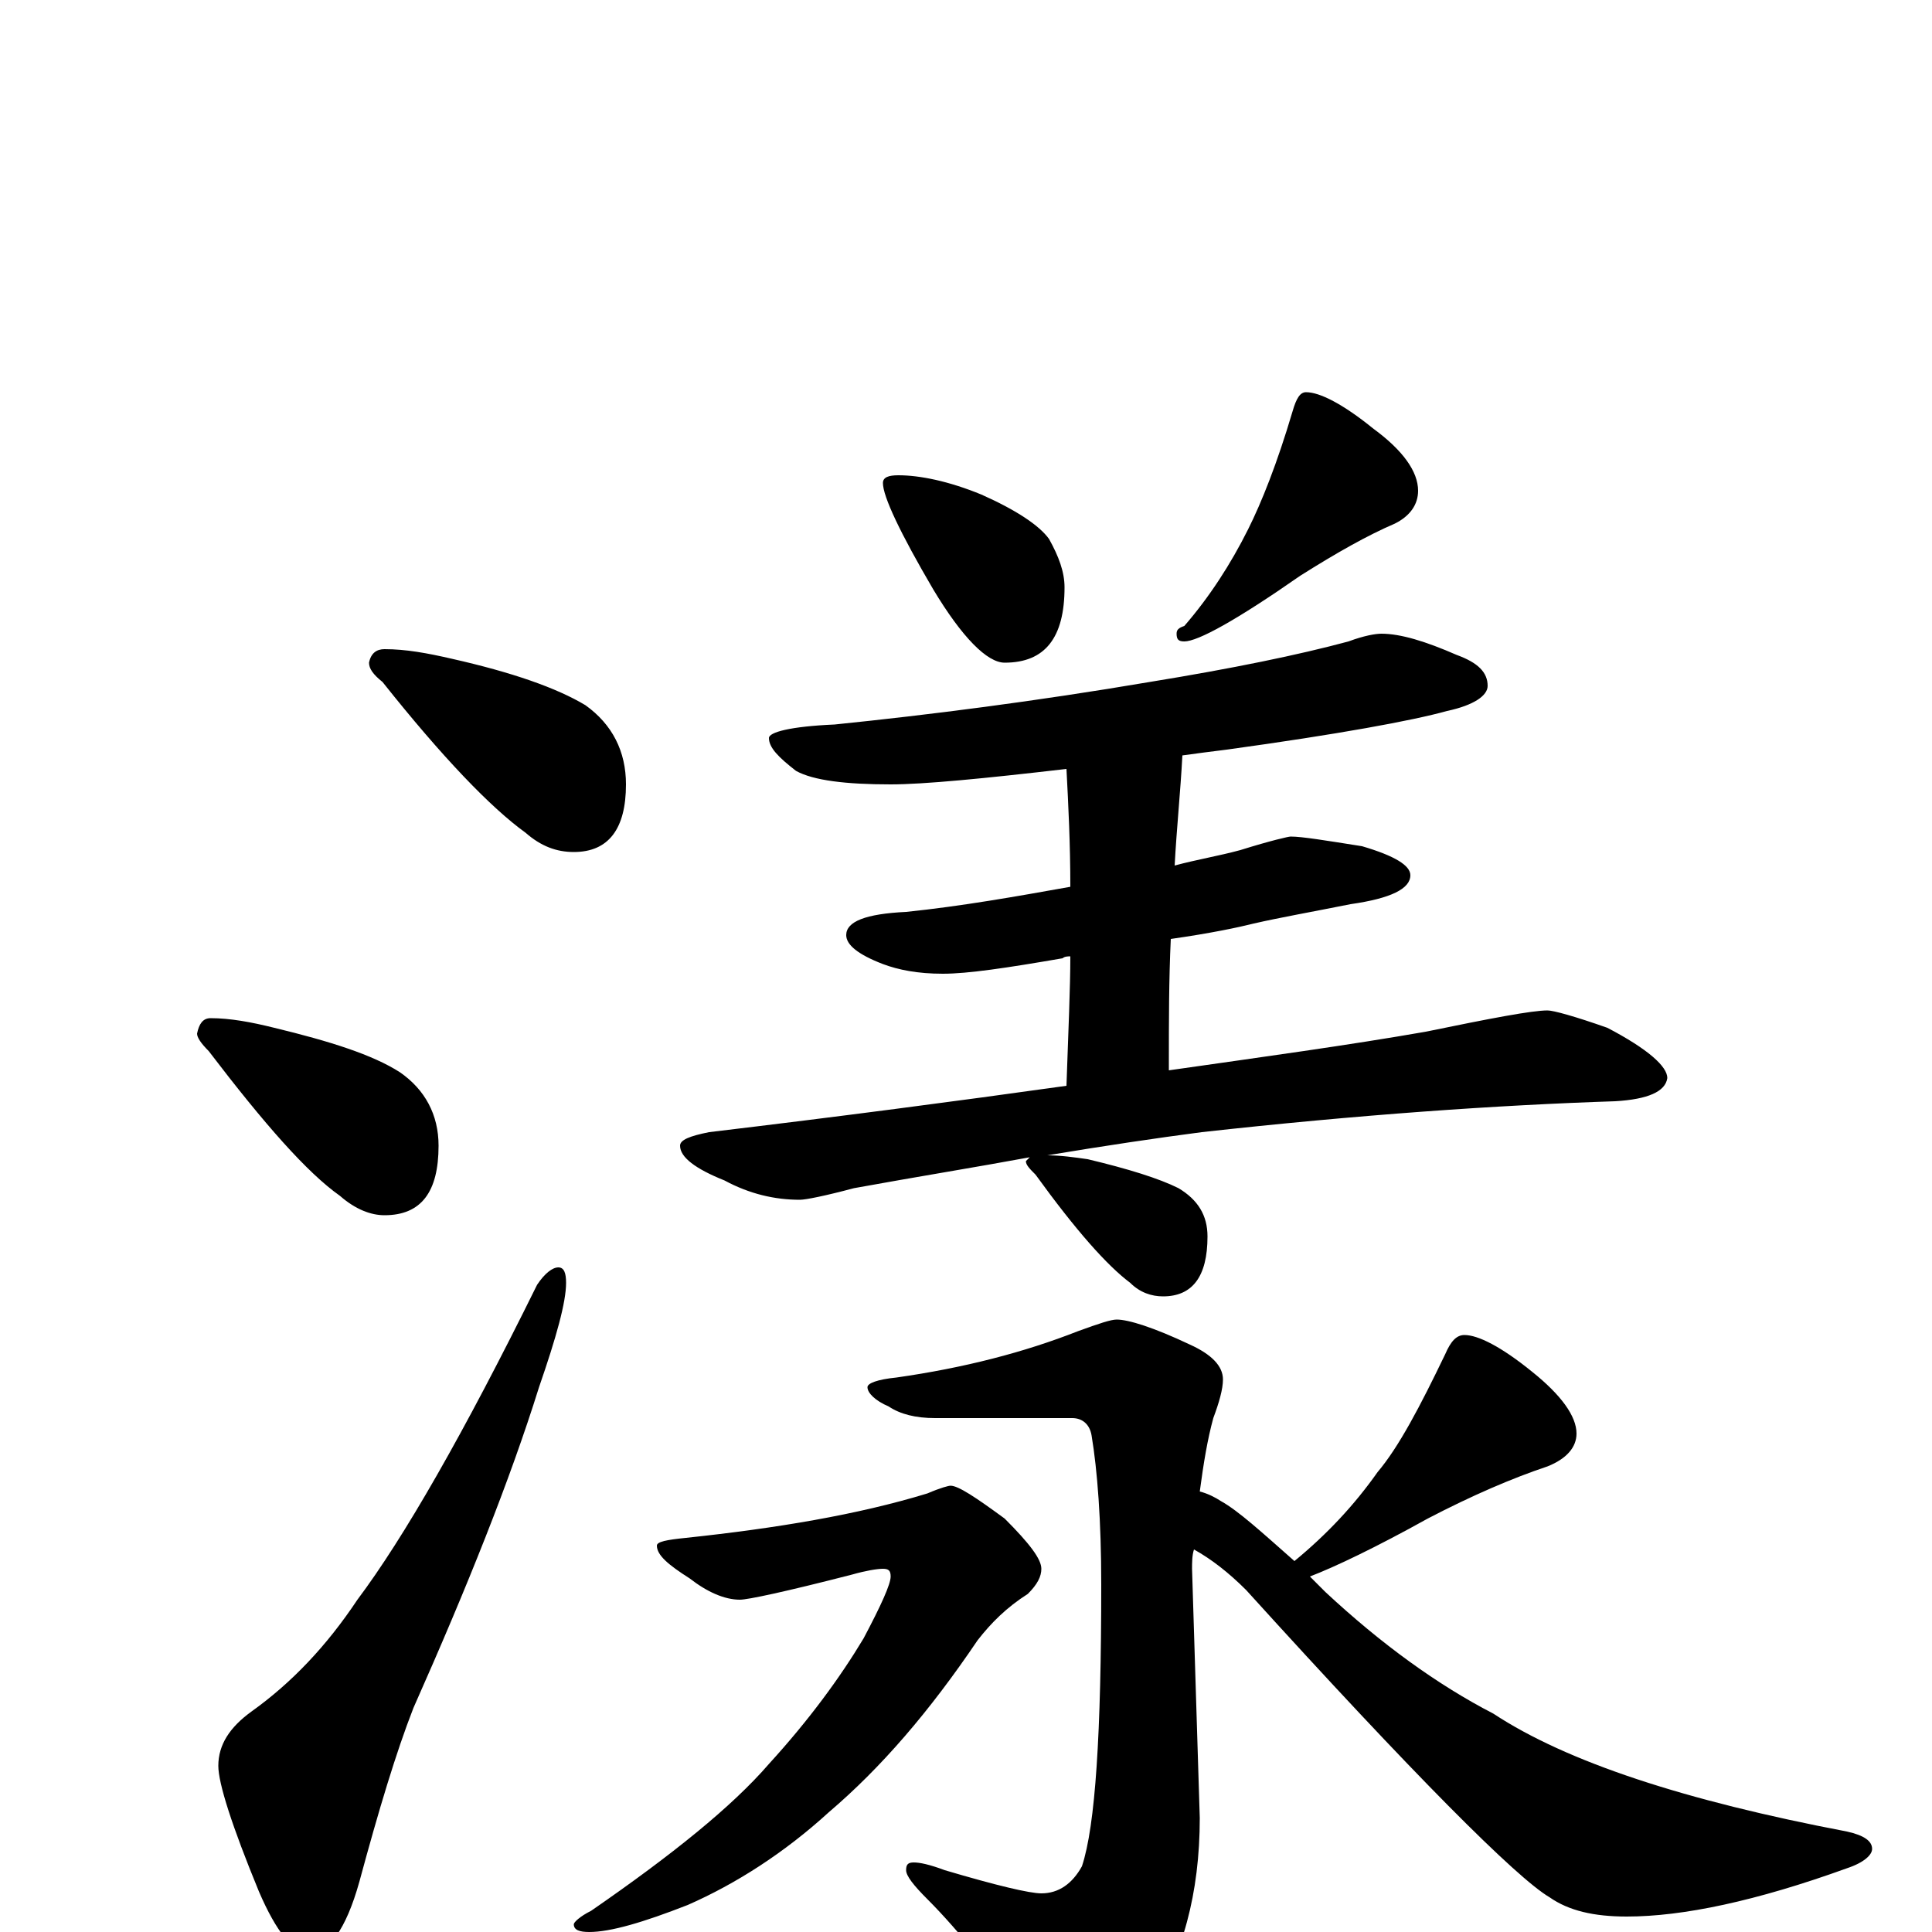 <?xml version="1.0" encoding="utf-8" ?>
<!DOCTYPE svg PUBLIC "-//W3C//DTD SVG 1.1//EN" "http://www.w3.org/Graphics/SVG/1.1/DTD/svg11.dtd">
<svg version="1.1" id="Layer_1" xmlns="http://www.w3.org/2000/svg" xmlns:xlink="http://www.w3.org/1999/xlink" x="0px" y="145px" width="1000px" height="1000px" viewBox="0 0 1000 1000" enable-background="new 0 0 1000 1000" xml:space="preserve">
<g id="Layer_1">
<path id="glyph" transform="matrix(1 0 0 -1 0 1000)" d="M199,664C210,664 221,662 234,659C265,652 288,644 303,635C317,625 324,611 324,594C324,571 315,559 297,559C288,559 280,562 272,569C254,582 229,608 198,647C193,651 191,654 191,657C192,662 195,664 199,664M109,473C119,473 130,471 142,468C171,461 193,454 207,445C220,436 227,423 227,407C227,383 218,371 199,371C192,371 184,374 176,381C159,393 137,418 108,456C104,460 102,463 102,465C103,470 105,473 109,473M289,344C292,344 293,341 293,336C293,326 288,308 279,282C264,234 242,179 214,116C205,93 196,63 186,26C179,1 170,-11 160,-11C152,-11 143,0 134,21C120,55 113,77 113,86C113,97 119,106 130,114C151,129 169,148 185,172C209,204 240,258 278,335C282,341 286,344 289,344M465,754C476,754 491,751 508,744C526,736 538,728 543,721C548,712 551,704 551,696C551,670 541,657 520,657C511,657 498,670 483,695C466,724 457,743 457,750C457,753 460,754 465,754M676,797C683,797 695,791 711,778C726,767 734,756 734,746C734,739 730,733 722,729C708,723 692,714 673,702C640,679 620,668 613,668C610,668 609,669 609,672C609,674 610,675 613,676C626,691 637,708 646,726C653,740 661,760 669,787C671,794 673,797 676,797M715,672C725,672 738,668 754,661C765,657 770,652 770,645C770,640 763,635 749,632C731,627 693,620 635,612C627,611 619,610 612,609C611,590 609,571 608,552C619,555 631,557 642,560C658,565 667,567 668,567C674,567 686,565 705,562C722,557 730,552 730,547C730,540 720,535 699,532C679,528 662,525 649,522C641,520 627,517 606,514C605,493 605,471 605,450l0,-4C654,453 698,459 738,466C772,473 793,477 801,477C804,477 815,474 832,468C853,457 863,448 863,442C862,435 853,431 836,430C775,428 703,423 622,414C599,411 572,407 542,402C549,402 556,401 563,400C584,395 600,390 610,385C620,379 625,371 625,360C625,339 617,329 602,329C596,329 590,331 585,336C573,345 557,363 536,392C533,395 531,397 531,399C532,400 532,400 533,401C506,396 475,391 442,385C427,381 417,379 414,379C401,379 388,382 375,389C360,395 352,401 352,407C352,410 357,412 367,414C434,422 495,430 552,438C553,467 554,489 554,505C553,505 551,505 550,504C521,499 501,496 488,496C475,496 465,498 457,501C444,506 438,511 438,516C438,523 448,527 469,528C498,531 526,536 554,541C554,563 553,583 552,602C509,597 478,594 461,594C438,594 421,596 412,601C403,608 398,613 398,618C398,621 409,624 432,625C481,630 536,637 595,647C638,654 672,661 698,668C706,671 712,672 715,672M578,317C584,317 597,313 616,304C627,299 633,293 633,286C633,281 631,274 628,266C625,255 623,243 621,228C625,227 629,225 632,223C641,218 653,207 670,192C687,206 701,221 713,238C724,251 735,272 748,299C751,306 754,309 758,309C765,309 777,303 793,290C808,278 816,267 816,258C816,251 811,245 801,241C783,235 762,226 739,214C712,199 691,189 678,184C681,181 683,179 686,176C715,149 744,128 773,113C811,88 872,68 956,52C965,50 969,47 969,43C969,40 965,36 956,33C909,16 871,8 842,8C825,8 812,11 802,18C785,28 732,81 645,177C636,186 627,193 618,198C617,195 617,191 617,188l4,-129C621,20 612,-13 595,-38C581,-59 568,-70 555,-70C550,-70 544,-64 536,-52C515,-23 497,0 480,17C473,24 469,29 469,32C469,35 470,36 473,36C476,36 481,35 489,32C516,24 533,20 539,20C548,20 555,25 560,34C567,55 570,103 570,180C570,213 568,239 565,257C564,263 560,266 555,266l-71,0C474,266 466,268 460,272C453,275 449,279 449,282C449,284 454,286 464,287C499,292 530,300 558,311C569,315 575,317 578,317M492,231C496,231 505,225 520,214C533,201 539,193 539,188C539,184 537,180 532,175C521,168 513,160 506,151C481,114 456,85 429,62C406,41 381,25 356,14C333,5 316,0 305,0C300,0 297,1 297,4C297,5 300,8 306,11C348,40 379,65 398,87C419,110 435,132 447,152C456,169 461,180 461,184C461,187 460,188 457,188C454,188 448,187 441,185C406,176 387,172 383,172C375,172 366,176 357,183C346,190 340,195 340,200C340,202 345,203 355,204C402,209 444,216 480,227C487,230 491,231 492,231z"/>
</g>
</svg>
